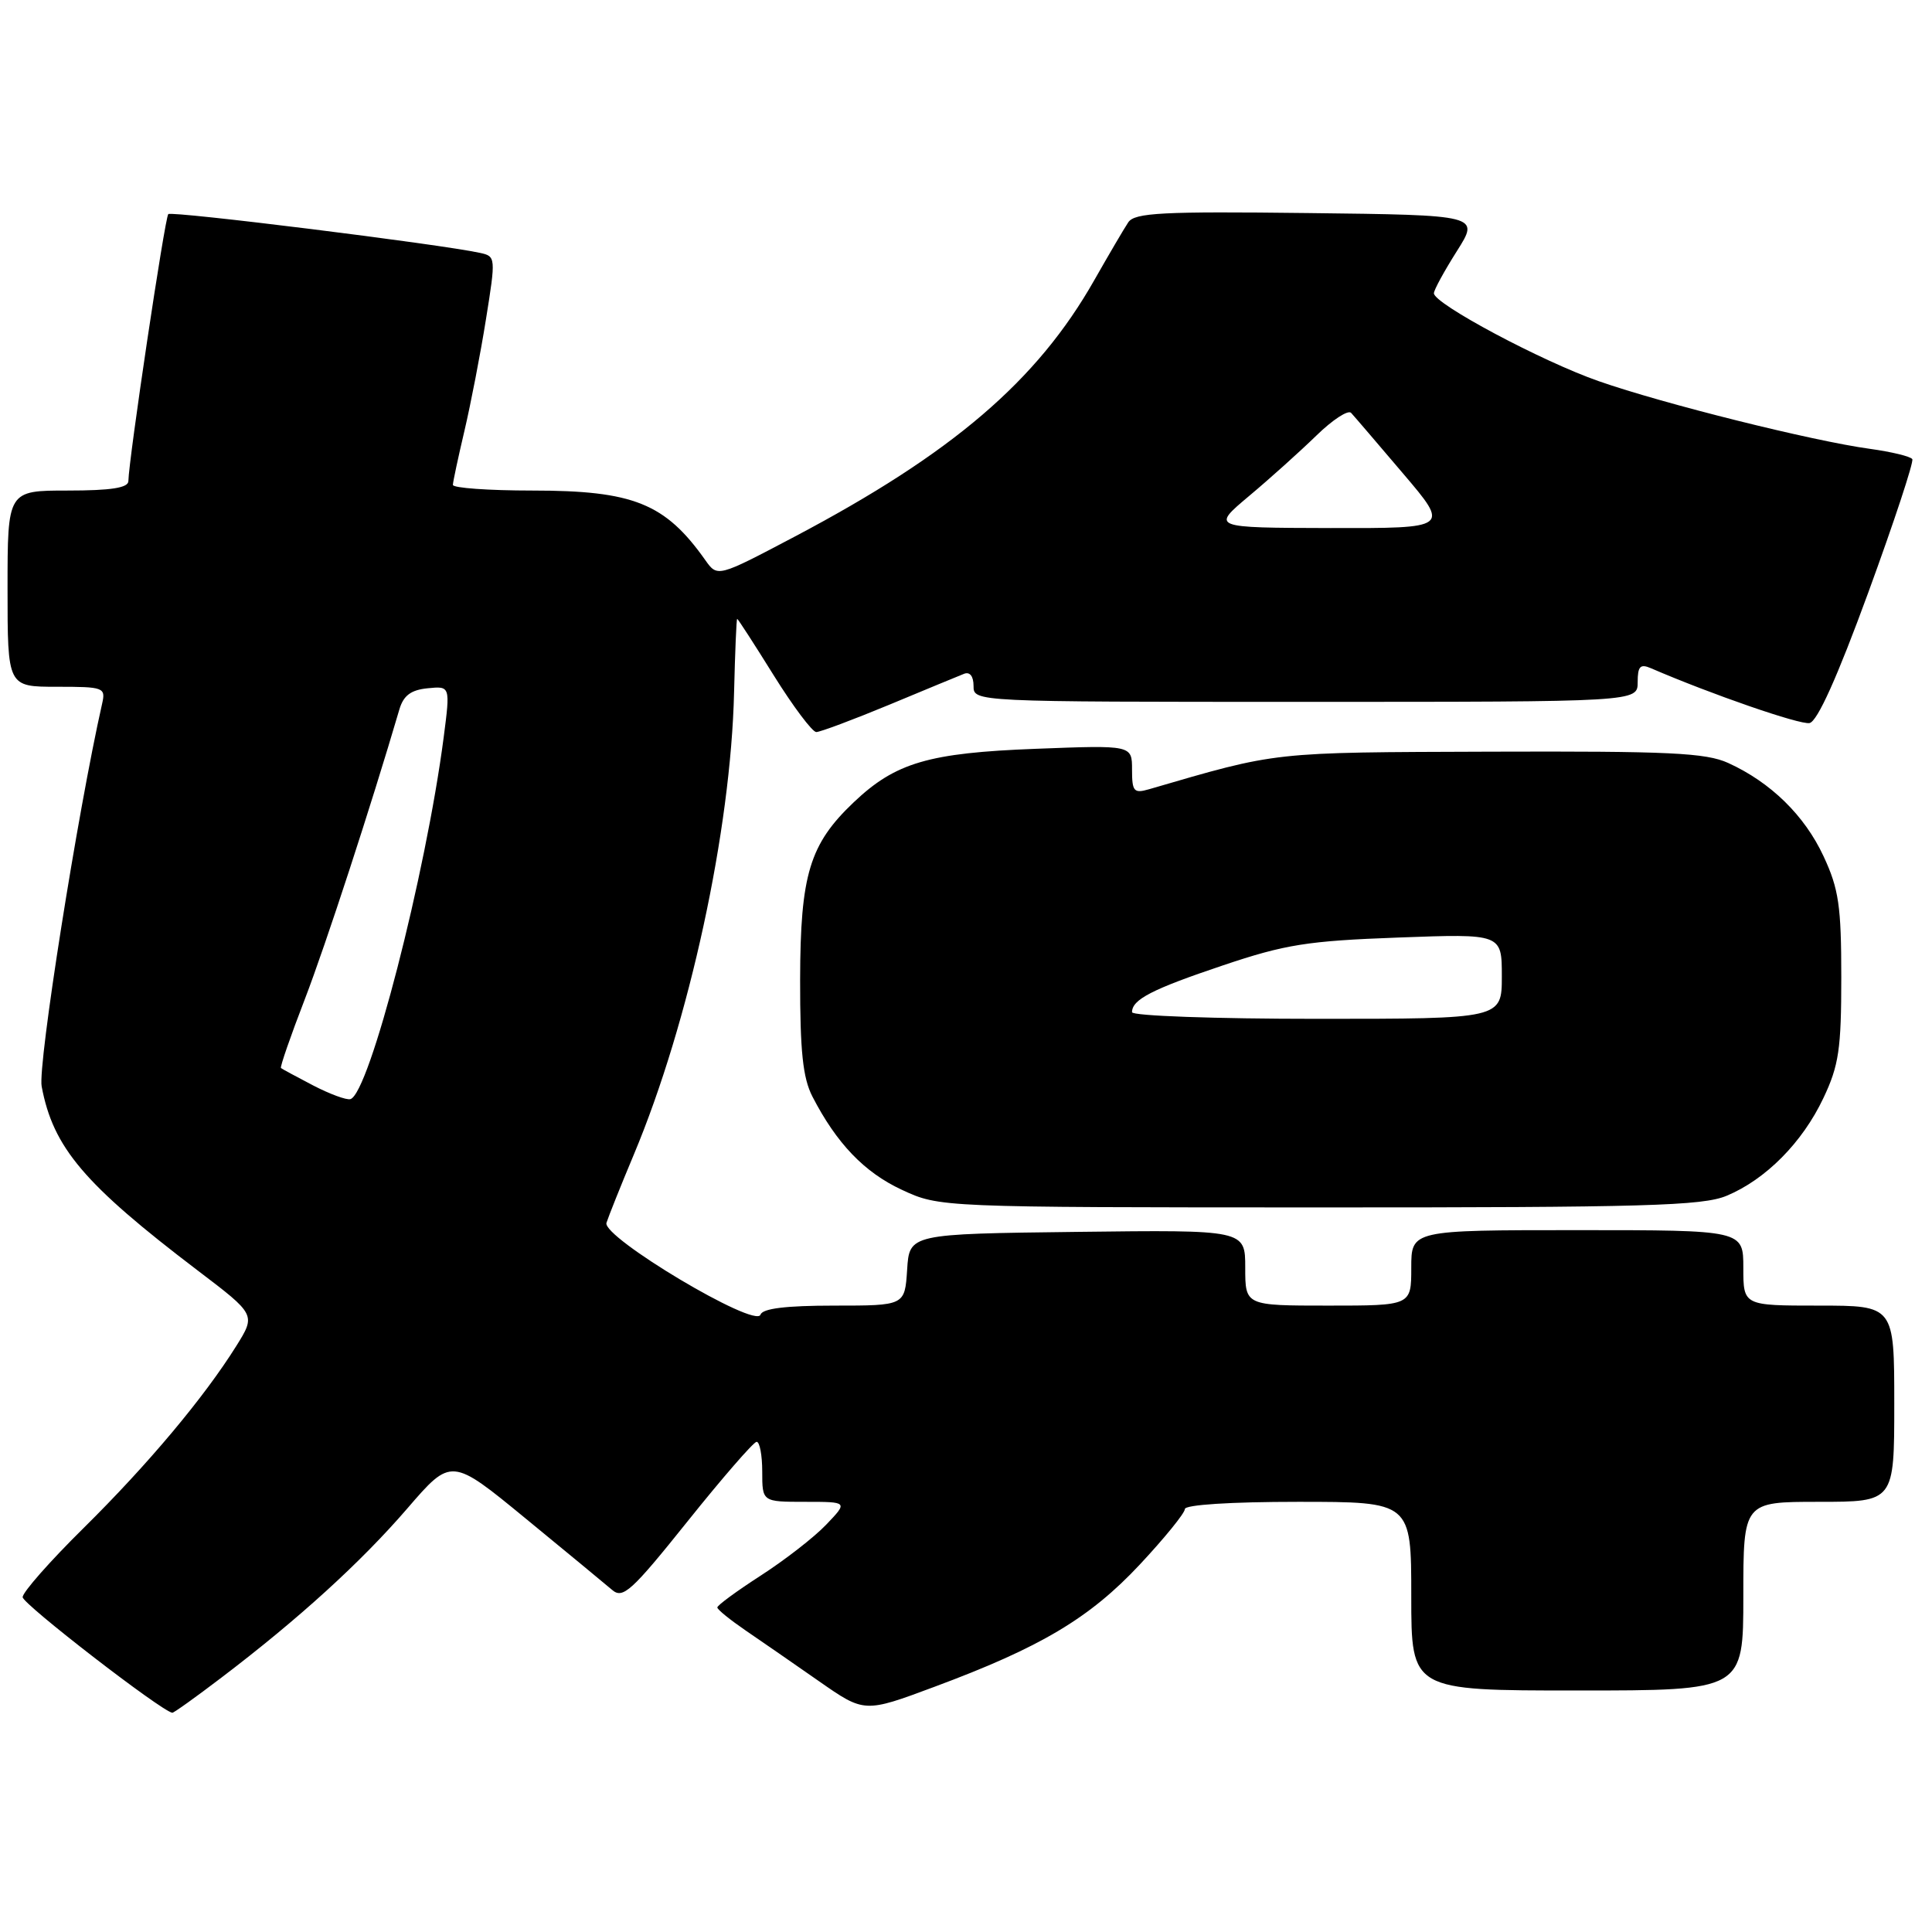 <?xml version="1.0" encoding="UTF-8" standalone="no"?>
<!DOCTYPE svg PUBLIC "-//W3C//DTD SVG 1.1//EN" "http://www.w3.org/Graphics/SVG/1.1/DTD/svg11.dtd" >
<svg xmlns="http://www.w3.org/2000/svg" xmlns:xlink="http://www.w3.org/1999/xlink" version="1.1" viewBox="0 0 256 256">
 <g >
 <path fill="currentColor"
d=" M 29.33 222.30 C 39.57 214.52 47.82 207.01 53.97 199.88 C 59.80 193.12 59.80 193.12 69.65 201.21 C 75.07 205.65 80.22 209.92 81.11 210.67 C 82.53 211.90 83.68 210.86 91.11 201.58 C 95.72 195.82 99.84 191.08 100.25 191.05 C 100.66 191.02 101.00 192.80 101.00 195.00 C 101.00 199.00 101.00 199.00 106.69 199.00 C 112.37 199.00 112.37 199.00 109.47 202.03 C 107.88 203.70 103.97 206.73 100.79 208.78 C 97.62 210.83 95.03 212.72 95.05 213.00 C 95.06 213.28 96.75 214.64 98.79 216.04 C 100.83 217.43 105.21 220.46 108.52 222.77 C 114.54 226.97 114.54 226.97 123.82 223.51 C 137.89 218.28 144.38 214.42 151.03 207.31 C 154.31 203.80 157.00 200.49 157.00 199.96 C 157.00 199.39 163.05 199.00 172.00 199.00 C 187.00 199.00 187.00 199.00 187.00 211.50 C 187.00 224.00 187.00 224.00 209.00 224.00 C 231.00 224.00 231.00 224.00 231.00 211.50 C 231.00 199.00 231.00 199.00 241.00 199.00 C 251.00 199.00 251.00 199.00 251.00 186.00 C 251.00 173.00 251.00 173.00 241.00 173.00 C 231.00 173.00 231.00 173.00 231.00 168.00 C 231.00 163.00 231.00 163.00 209.00 163.00 C 187.00 163.00 187.00 163.00 187.00 168.00 C 187.00 173.00 187.00 173.00 176.00 173.00 C 165.00 173.00 165.00 173.00 165.00 167.98 C 165.00 162.96 165.00 162.96 142.75 163.23 C 120.50 163.50 120.50 163.50 120.20 168.25 C 119.89 173.00 119.89 173.00 110.53 173.00 C 104.14 173.00 101.04 173.38 100.77 174.20 C 100.14 176.09 79.76 163.93 80.36 162.03 C 80.63 161.19 82.25 157.12 83.98 153.00 C 91.33 135.47 96.85 110.01 97.27 91.69 C 97.40 86.36 97.58 82.00 97.68 82.00 C 97.78 82.00 99.96 85.37 102.53 89.50 C 105.10 93.62 107.64 97.00 108.16 97.00 C 108.68 97.00 113.03 95.37 117.81 93.39 C 122.59 91.40 127.06 89.55 127.75 89.28 C 128.51 88.98 129.00 89.61 129.00 90.89 C 129.00 93.00 129.00 93.00 173.00 93.00 C 217.00 93.00 217.00 93.00 217.00 90.39 C 217.00 88.29 217.34 87.93 218.75 88.54 C 226.76 92.00 238.48 96.05 239.77 95.81 C 240.81 95.60 243.45 89.74 247.56 78.50 C 250.98 69.15 253.60 61.20 253.39 60.84 C 253.17 60.48 250.64 59.87 247.75 59.47 C 240.21 58.44 220.39 53.50 211.85 50.51 C 204.30 47.88 190.00 40.25 190.00 38.86 C 190.00 38.42 191.37 35.92 193.04 33.28 C 196.07 28.50 196.07 28.50 173.29 28.23 C 153.98 28.00 150.35 28.19 149.50 29.46 C 148.95 30.28 146.93 33.73 145.00 37.12 C 137.43 50.47 126.19 60.08 105.29 71.11 C 95.07 76.50 95.07 76.50 93.45 74.21 C 88.13 66.69 83.92 65.00 70.53 65.00 C 64.74 65.00 60.01 64.66 60.01 64.25 C 60.02 63.84 60.71 60.61 61.54 57.09 C 62.37 53.56 63.66 46.91 64.39 42.32 C 65.71 34.11 65.69 33.96 63.61 33.51 C 58.39 32.36 22.74 27.93 22.30 28.37 C 21.84 28.83 17.05 60.93 17.01 63.75 C 17.00 64.64 14.73 65.00 9.00 65.00 C 1.00 65.00 1.00 65.00 1.00 78.00 C 1.00 91.00 1.00 91.00 7.52 91.00 C 13.76 91.00 14.02 91.09 13.53 93.25 C 10.29 107.59 4.99 141.13 5.52 143.95 C 7.04 152.07 11.13 156.89 26.20 168.35 C 33.90 174.20 33.90 174.20 31.31 178.35 C 27.02 185.20 19.62 194.03 11.07 202.48 C 6.63 206.86 3.00 210.98 3.00 211.63 C 3.00 212.54 21.35 226.72 22.83 226.95 C 23.01 226.98 25.93 224.89 29.33 222.30 Z  M 228.78 158.45 C 233.97 156.29 238.83 151.38 241.61 145.50 C 243.66 141.18 243.98 139.00 243.98 129.50 C 243.98 120.06 243.65 117.79 241.63 113.46 C 239.12 108.06 234.64 103.67 229.00 101.10 C 226.04 99.75 221.17 99.52 197.50 99.60 C 168.23 99.70 169.48 99.56 152.25 104.58 C 150.24 105.16 150.00 104.88 150.00 101.98 C 150.00 98.73 150.00 98.73 137.25 99.22 C 123.05 99.76 118.66 101.05 113.13 106.30 C 107.27 111.86 106.05 115.89 106.02 129.80 C 106.01 139.30 106.38 142.83 107.65 145.30 C 110.84 151.49 114.52 155.34 119.49 157.65 C 124.50 159.98 124.50 159.98 174.78 159.99 C 217.96 160.00 225.59 159.78 228.78 158.45 Z  M 41.50 143.83 C 39.30 142.68 37.38 141.65 37.23 141.52 C 37.08 141.40 38.50 137.29 40.39 132.40 C 43.18 125.14 49.15 106.84 52.92 94.00 C 53.46 92.16 54.45 91.42 56.66 91.20 C 59.67 90.90 59.67 90.90 58.79 97.70 C 56.41 115.94 48.93 144.93 46.43 145.64 C 45.92 145.79 43.70 144.97 41.50 143.83 Z  M 165.50 65.73 C 168.25 63.43 172.26 59.82 174.41 57.73 C 176.56 55.63 178.64 54.27 179.03 54.71 C 179.43 55.14 182.53 58.76 185.92 62.75 C 192.09 70.00 192.09 70.00 176.30 69.97 C 160.50 69.93 160.50 69.93 165.50 65.73 Z  M 150.00 134.12 C 150.00 132.44 152.64 131.08 162.04 127.92 C 170.30 125.14 173.24 124.67 185.25 124.23 C 199.00 123.72 199.00 123.72 199.00 129.36 C 199.00 135.00 199.00 135.00 174.50 135.00 C 161.03 135.00 150.00 134.61 150.00 134.12 Z "/>
</g>
</svg>